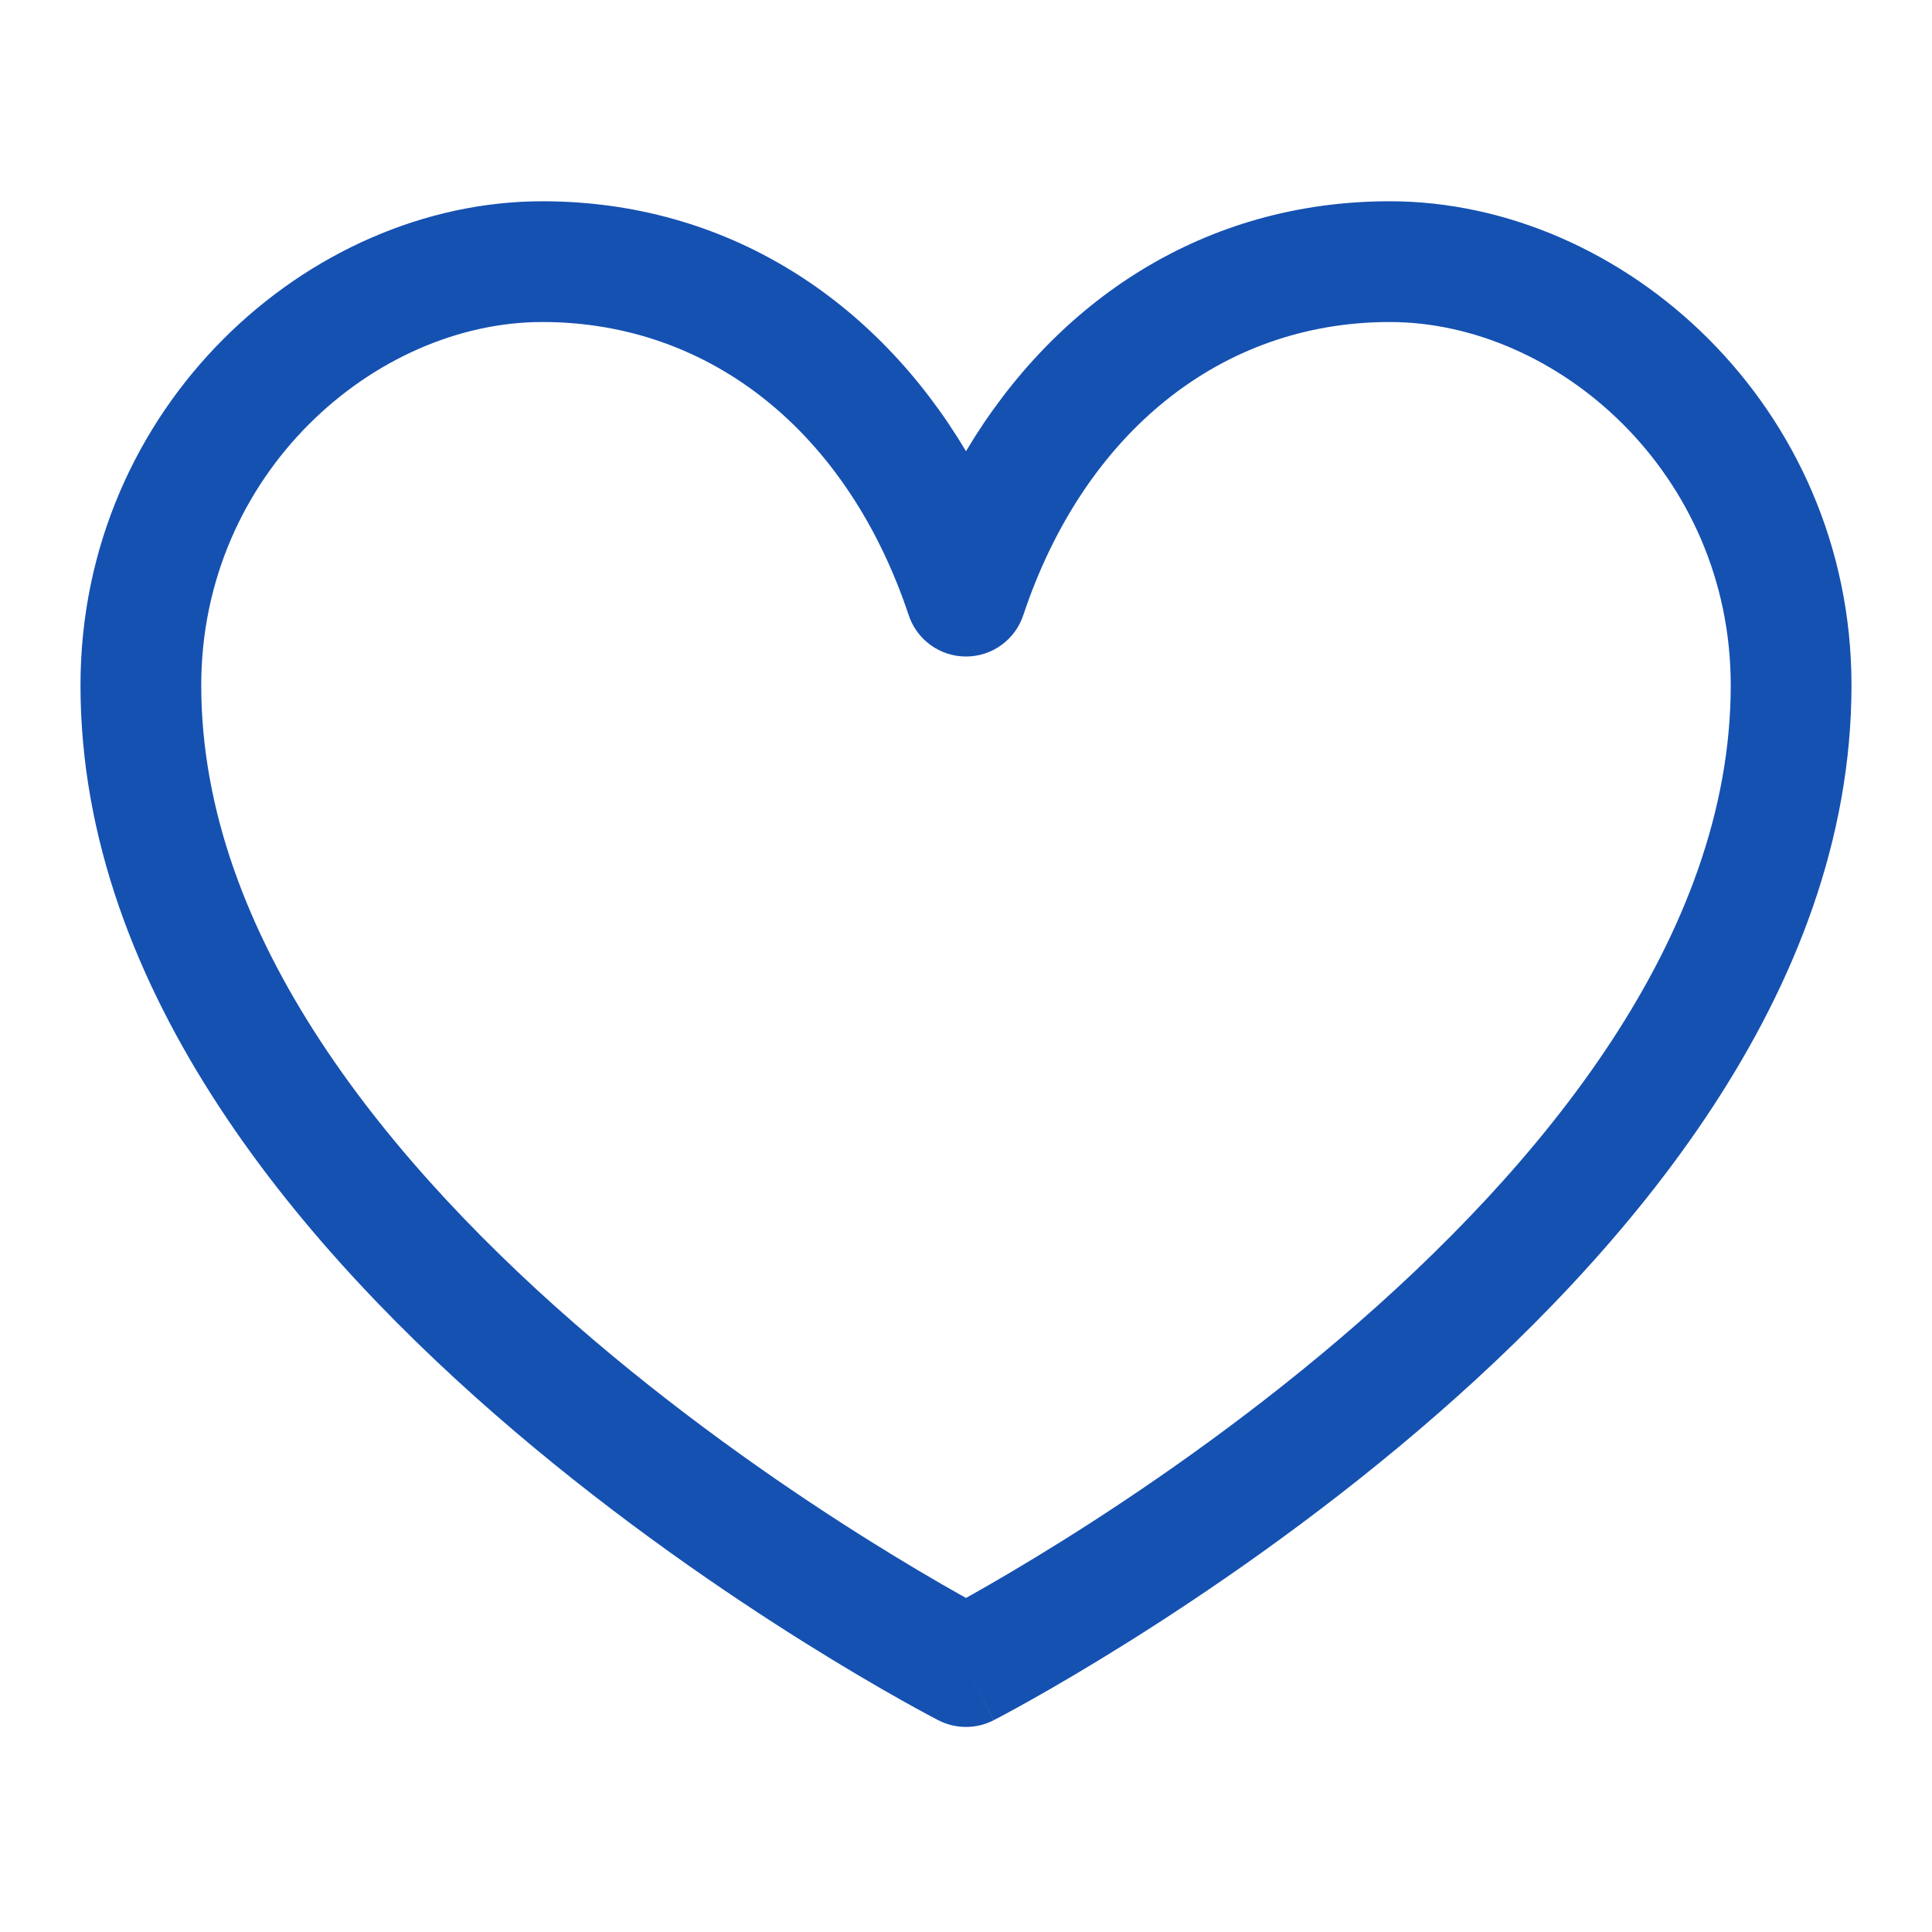<svg width="80" height="80" viewBox="0 0 80 80" fill="none" xmlns="http://www.w3.org/2000/svg">
<path fill-rule="evenodd" clip-rule="evenodd" d="M22.455 13.334C15.524 13.334 8.333 19.602 8.333 28.378C8.333 38.736 16.078 48.246 24.537 55.447C28.69 58.983 32.855 61.827 35.988 63.788C37.552 64.767 38.852 65.523 39.756 66.031C39.841 66.078 39.922 66.124 40 66.167C40.077 66.124 40.159 66.078 40.243 66.031C41.148 65.523 42.448 64.767 44.011 63.788C47.145 61.827 51.31 58.983 55.462 55.447C63.921 48.246 71.666 38.736 71.666 28.378C71.666 19.602 64.475 13.334 57.545 13.334C50.527 13.334 44.875 17.963 42.371 25.475C42.031 26.496 41.076 27.185 40 27.185C38.924 27.185 37.968 26.496 37.628 25.475C35.124 17.963 29.473 13.334 22.455 13.334ZM40 69.009L41.142 71.233C40.425 71.601 39.575 71.601 38.858 71.233L40 69.009ZM3.333 28.378C3.333 16.84 12.763 8.334 22.455 8.334C30.099 8.334 36.269 12.421 40 18.683C43.73 12.421 49.9 8.334 57.545 8.334C67.236 8.334 76.666 16.84 76.666 28.378C76.666 41.106 67.328 51.912 58.704 59.255C54.315 62.991 49.938 65.977 46.665 68.026C45.026 69.052 43.657 69.848 42.692 70.39C42.21 70.661 41.828 70.868 41.565 71.01C41.432 71.081 41.33 71.135 41.259 71.172L41.176 71.215L41.153 71.228L41.146 71.231C41.145 71.231 41.142 71.233 40 69.009C38.858 71.233 38.858 71.234 38.858 71.233L38.847 71.228L38.824 71.215L38.741 71.172C38.669 71.135 38.567 71.081 38.435 71.01C38.171 70.868 37.789 70.661 37.307 70.39C36.343 69.848 34.974 69.052 33.334 68.026C30.061 65.977 25.685 62.991 21.296 59.255C12.671 51.912 3.333 41.106 3.333 28.378Z" fill="#1551B1"/>
</svg>
